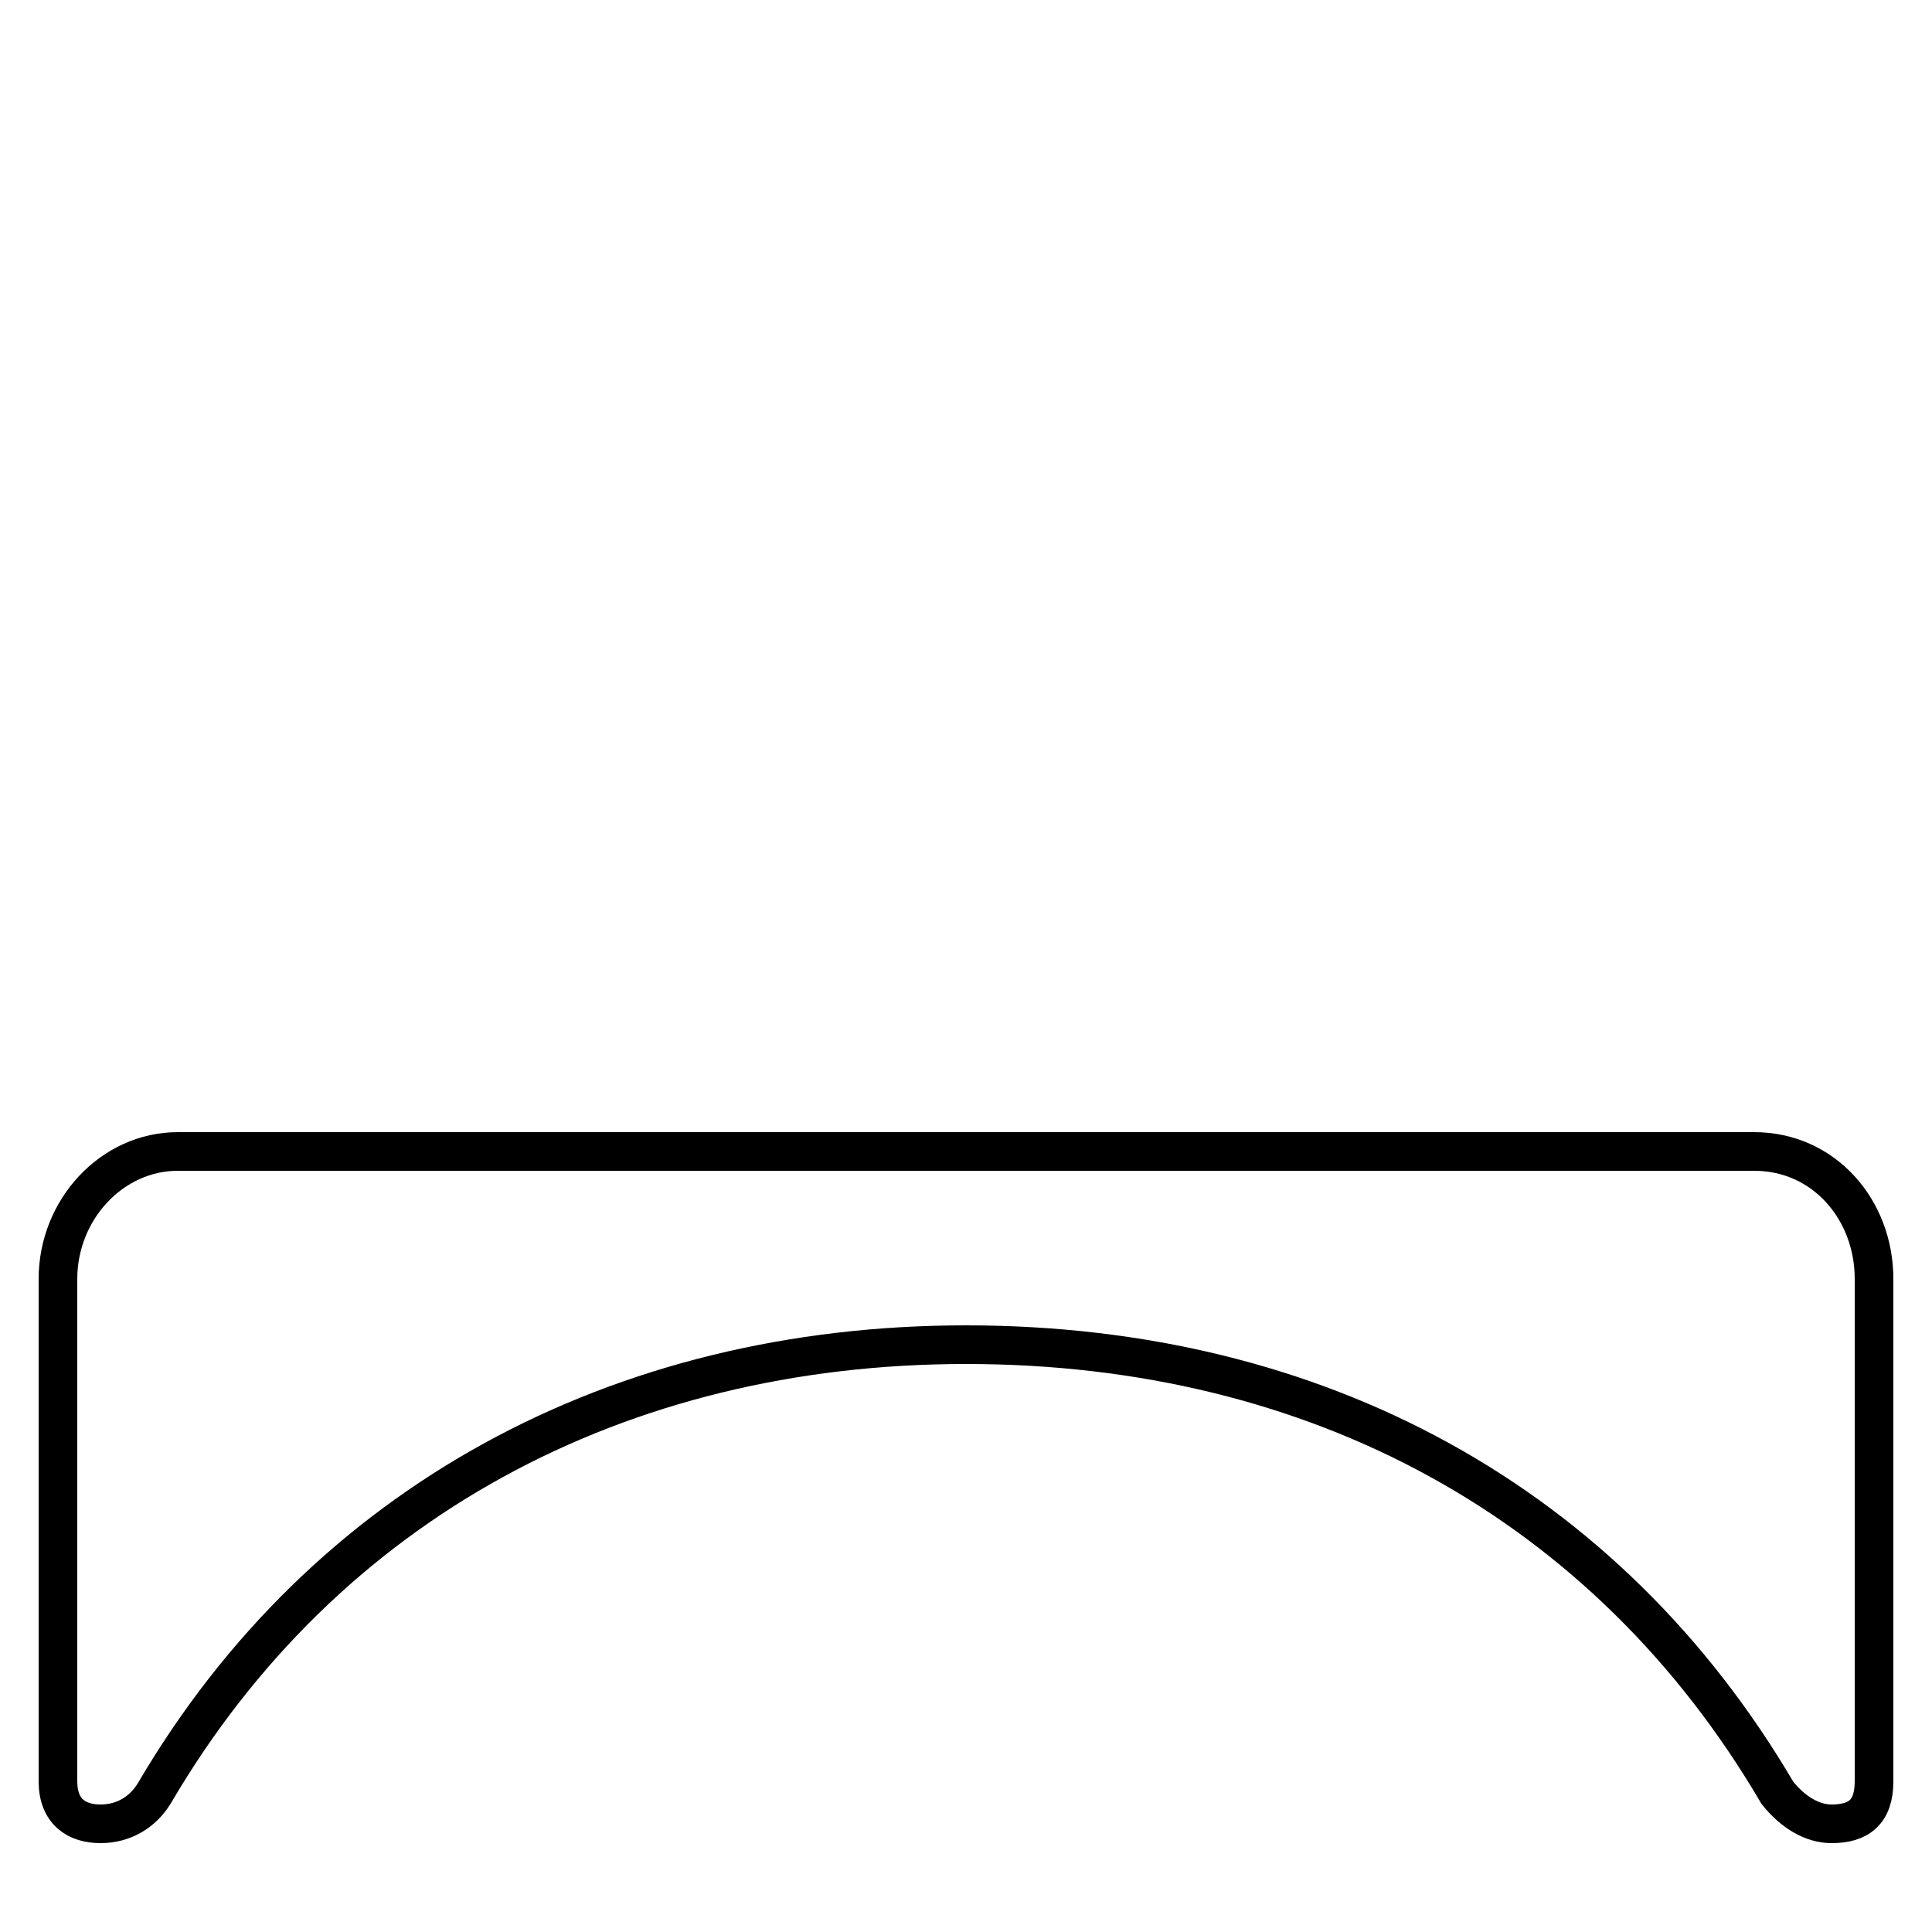 <svg xmlns="http://www.w3.org/2000/svg" viewBox="0 -44.0 50.0 50.0">
    <rect x="0" y="-44.0" width="50.0" height="50.0" fill="#808080" stroke="none"/>
    <g transform="scale(1, -1)">
        <!-- ボディの枠 -->
        <rect x="0" y="-6.0" width="50.0" height="50.0"
            stroke="white" fill="white"/>
        <!-- グリフ座標系の原点 -->
        <circle cx="0" cy="0" r="5" fill="white"/>
        <!-- グリフのアウトライン -->
        <g style="fill:none;stroke:#000000;stroke-width:1;">
<path d="M 48.5 10.9 C 48.5 12.7 47.2 14.2 45.4 14.2 L 4.6 14.2 C 2.9 14.2 1.5 12.7 1.5 10.9 L 1.5 -2.1 C 1.5 -2.9 2.0 -3.2 2.6 -3.2 C 3.2 -3.2 3.7 -2.9 4.0 -2.4 C 8.4 5.1 16.0 9.2 25.0 9.2 C 34.1 9.2 41.6 5.1 46.0 -2.4 C 46.4 -2.9 46.9 -3.2 47.4 -3.2 C 48.1 -3.2 48.5 -2.9 48.5 -2.1 Z"/>
</g>
</g>
</svg>